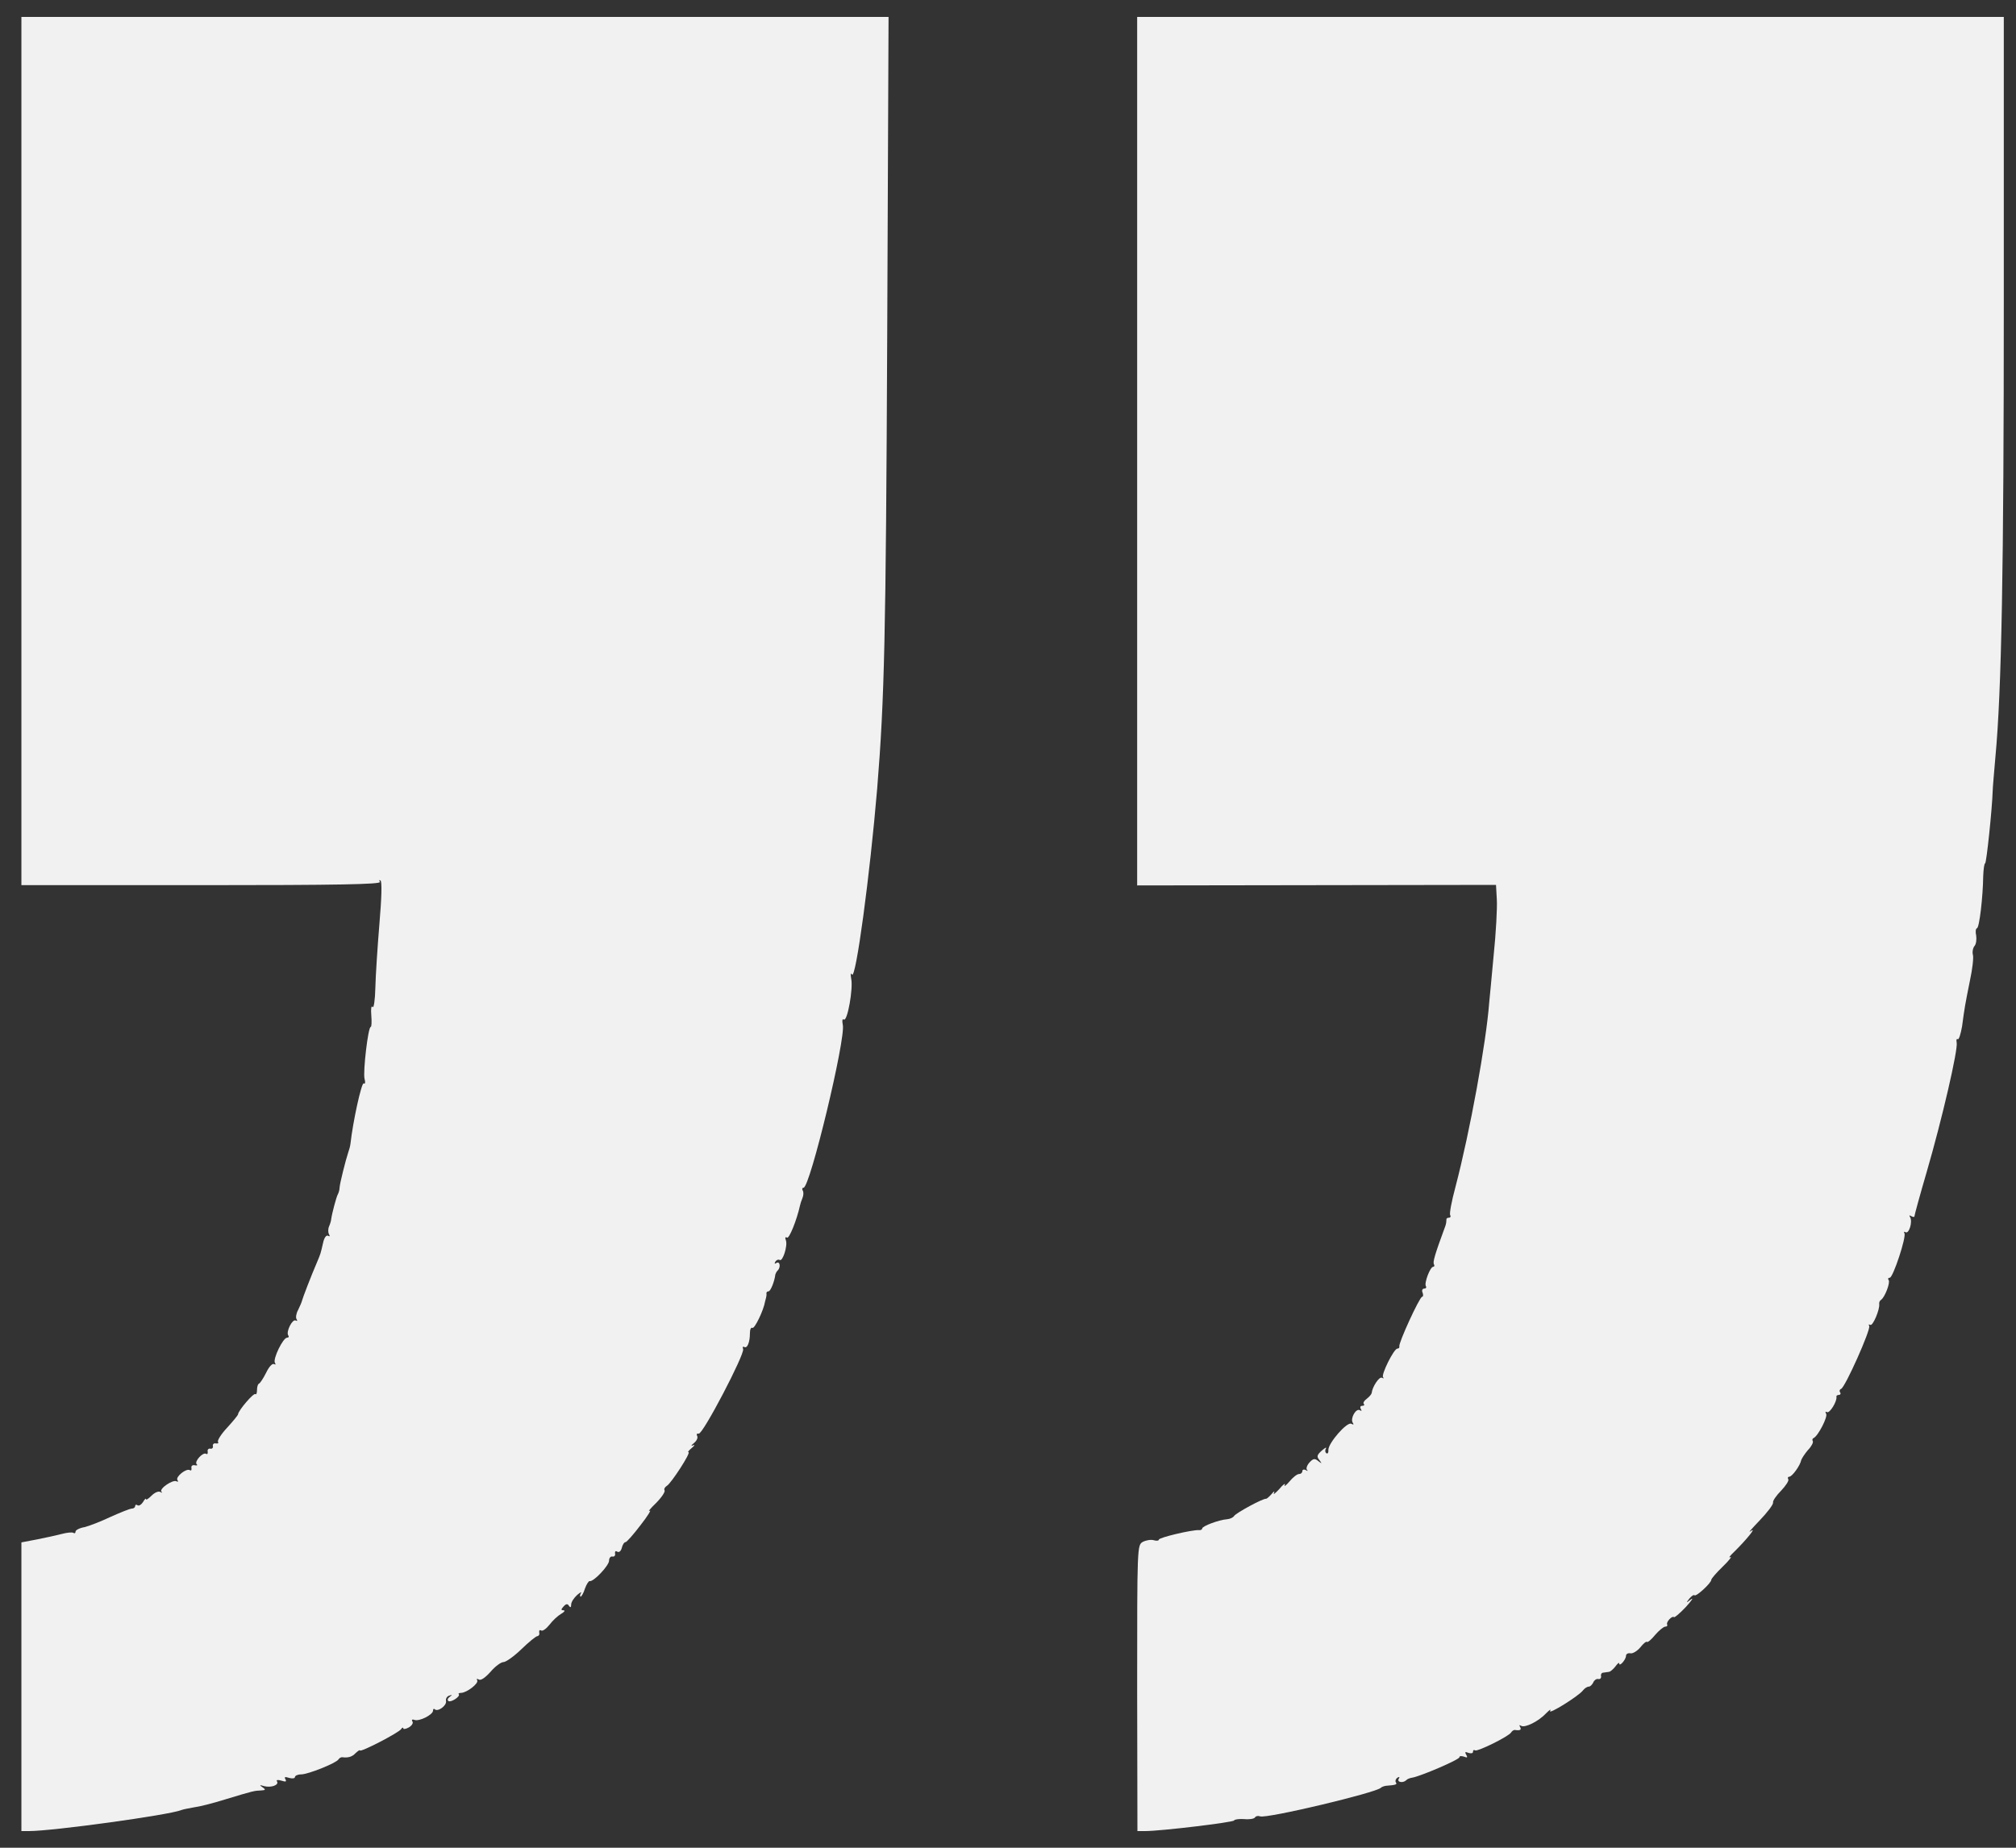 <svg width="60" height="55" viewBox="0 0 60 55" fill="none" xmlns="http://www.w3.org/2000/svg">
<rect x="0" y="0" width="60" height="55" fill="#333333" stroke="none"/>
<path d="M0.637 13.422V26.348H6.005C10.035 26.348 11.349 26.324 11.308 26.251C11.276 26.202 11.284 26.186 11.324 26.21C11.373 26.235 11.357 26.738 11.292 27.5C11.236 28.182 11.179 29.042 11.171 29.407C11.163 29.764 11.123 30.024 11.091 29.975C11.05 29.918 11.034 30.032 11.05 30.219C11.066 30.413 11.059 30.567 11.034 30.567C10.954 30.567 10.8 31.906 10.849 32.109C10.881 32.223 10.865 32.28 10.825 32.247C10.76 32.215 10.502 33.391 10.43 34.048C10.422 34.121 10.389 34.235 10.365 34.3C10.293 34.511 10.115 35.217 10.107 35.347C10.107 35.42 10.075 35.517 10.051 35.558C10.011 35.631 9.882 36.109 9.857 36.288C9.857 36.329 9.825 36.434 9.793 36.507C9.761 36.58 9.761 36.686 9.793 36.742C9.825 36.799 9.817 36.815 9.761 36.783C9.712 36.759 9.648 36.84 9.616 36.994C9.535 37.343 9.543 37.31 9.446 37.546C9.253 37.992 9.003 38.649 8.987 38.722C8.979 38.763 8.923 38.885 8.874 38.99C8.818 39.087 8.794 39.217 8.826 39.266C8.858 39.315 8.85 39.331 8.802 39.306C8.705 39.25 8.511 39.631 8.576 39.745C8.608 39.785 8.592 39.818 8.544 39.818C8.423 39.818 8.117 40.451 8.181 40.564C8.213 40.613 8.205 40.629 8.157 40.605C8.108 40.572 8.004 40.686 7.923 40.856C7.842 41.019 7.746 41.165 7.714 41.181C7.673 41.197 7.649 41.286 7.649 41.376C7.649 41.473 7.625 41.522 7.601 41.497C7.552 41.449 7.093 41.984 7.085 42.098C7.085 42.122 6.94 42.301 6.762 42.495C6.585 42.682 6.464 42.877 6.488 42.917C6.513 42.958 6.488 42.974 6.424 42.966C6.367 42.95 6.327 42.99 6.335 43.039C6.351 43.096 6.311 43.136 6.255 43.12C6.206 43.112 6.166 43.153 6.182 43.209C6.19 43.274 6.166 43.299 6.134 43.274C6.037 43.218 5.779 43.502 5.852 43.583C5.892 43.615 5.86 43.631 5.795 43.615C5.731 43.599 5.682 43.639 5.698 43.696C5.707 43.761 5.69 43.785 5.65 43.761C5.545 43.696 5.223 43.956 5.279 44.053C5.312 44.102 5.304 44.118 5.255 44.094C5.15 44.029 4.731 44.313 4.804 44.402C4.844 44.435 4.828 44.443 4.772 44.41C4.715 44.378 4.602 44.427 4.506 44.524C4.417 44.613 4.344 44.662 4.344 44.621C4.344 44.589 4.304 44.629 4.256 44.711C4.207 44.784 4.143 44.832 4.095 44.808C4.054 44.776 4.022 44.792 4.022 44.832C4.022 44.873 3.974 44.905 3.925 44.905C3.869 44.905 3.587 45.019 3.297 45.149C3.006 45.287 2.652 45.425 2.515 45.457C2.37 45.481 2.249 45.546 2.249 45.587C2.249 45.636 2.216 45.652 2.184 45.627C2.144 45.603 1.991 45.619 1.838 45.66C1.685 45.7 1.354 45.773 1.104 45.822L0.637 45.911V50.212V54.504H0.862C1.58 54.504 5.038 54.026 5.392 53.88C5.457 53.855 5.634 53.823 5.771 53.798C5.916 53.782 6.335 53.677 6.698 53.563C7.552 53.303 7.576 53.303 7.77 53.295C7.907 53.287 7.915 53.271 7.81 53.198C7.714 53.133 7.722 53.125 7.859 53.166C8.068 53.222 8.31 53.133 8.245 53.028C8.213 52.979 8.262 52.971 8.374 53.003C8.503 53.044 8.536 53.036 8.495 52.963C8.455 52.89 8.479 52.882 8.608 52.922C8.697 52.947 8.777 52.938 8.777 52.898C8.777 52.857 8.858 52.817 8.963 52.817C9.164 52.817 10.003 52.484 10.075 52.37C10.099 52.33 10.148 52.305 10.18 52.305C10.357 52.33 10.478 52.297 10.583 52.184C10.655 52.119 10.712 52.078 10.712 52.103C10.712 52.176 11.873 51.575 11.937 51.47C11.969 51.421 12.002 51.413 12.002 51.445C12.002 51.478 12.074 51.47 12.163 51.421C12.251 51.372 12.308 51.291 12.275 51.242C12.243 51.194 12.268 51.169 12.332 51.194C12.477 51.251 12.888 51.04 12.888 50.918C12.888 50.869 12.912 50.853 12.937 50.877C13.025 50.967 13.299 50.772 13.275 50.634C13.259 50.561 13.307 50.488 13.372 50.472C13.468 50.439 13.468 50.447 13.38 50.512C13.323 50.553 13.307 50.61 13.348 50.634C13.42 50.683 13.71 50.496 13.654 50.431C13.63 50.415 13.662 50.391 13.718 50.391C13.888 50.391 14.258 50.106 14.202 50.017C14.178 49.969 14.194 49.96 14.25 49.993C14.307 50.033 14.444 49.936 14.597 49.766C14.734 49.603 14.911 49.474 14.984 49.474C15.056 49.474 15.298 49.303 15.516 49.092C15.733 48.881 15.951 48.703 15.991 48.703C16.04 48.695 16.064 48.646 16.048 48.589C16.04 48.532 16.064 48.508 16.104 48.532C16.144 48.565 16.257 48.484 16.354 48.362C16.451 48.232 16.604 48.094 16.701 48.037C16.797 47.981 16.829 47.94 16.773 47.932C16.692 47.932 16.692 47.907 16.773 47.818C16.846 47.737 16.894 47.729 16.934 47.802C16.975 47.859 16.999 47.851 16.999 47.761C16.999 47.688 17.079 47.567 17.176 47.477C17.273 47.396 17.321 47.372 17.289 47.421C17.257 47.477 17.257 47.526 17.281 47.526C17.305 47.526 17.369 47.421 17.41 47.283C17.458 47.153 17.523 47.056 17.547 47.064C17.66 47.096 18.127 46.601 18.127 46.455C18.127 46.374 18.176 46.317 18.232 46.333C18.28 46.342 18.321 46.301 18.305 46.244C18.297 46.179 18.321 46.155 18.369 46.187C18.425 46.22 18.482 46.171 18.506 46.074C18.53 45.976 18.579 45.903 18.619 45.903C18.651 45.903 18.853 45.676 19.062 45.4C19.28 45.124 19.393 44.93 19.336 44.97C19.272 45.011 19.352 44.905 19.522 44.743C19.691 44.573 19.804 44.402 19.779 44.362C19.755 44.321 19.788 44.264 19.852 44.224C19.981 44.143 20.578 43.226 20.489 43.226C20.457 43.226 20.505 43.169 20.594 43.096C20.674 43.031 20.69 42.99 20.626 43.023C20.553 43.055 20.569 43.023 20.658 42.95C20.739 42.885 20.779 42.788 20.747 42.739C20.723 42.69 20.739 42.666 20.795 42.674C20.916 42.706 22.165 40.313 22.117 40.158C22.093 40.102 22.109 40.069 22.149 40.094C22.238 40.15 22.319 39.956 22.319 39.688C22.319 39.574 22.351 39.501 22.391 39.526C22.456 39.566 22.73 38.998 22.77 38.739C22.778 38.706 22.794 38.657 22.802 38.617C22.81 38.584 22.818 38.536 22.81 38.495C22.81 38.463 22.834 38.438 22.875 38.438C22.931 38.438 23.052 38.146 23.076 37.935C23.084 37.911 23.108 37.854 23.141 37.822C23.245 37.724 23.213 37.529 23.108 37.594C23.052 37.627 23.044 37.619 23.076 37.554C23.108 37.505 23.165 37.481 23.205 37.505C23.294 37.562 23.447 37.083 23.39 36.921C23.358 36.84 23.374 36.807 23.423 36.84C23.487 36.88 23.713 36.321 23.81 35.882C23.818 35.842 23.85 35.736 23.882 35.663C23.914 35.59 23.922 35.485 23.89 35.436C23.866 35.395 23.874 35.355 23.914 35.355C24.108 35.355 25.18 30.892 25.083 30.503C25.059 30.381 25.067 30.316 25.115 30.348C25.22 30.413 25.397 29.423 25.333 29.131C25.309 28.985 25.317 28.945 25.357 29.01C25.47 29.164 25.889 26.072 26.107 23.468C26.324 20.798 26.365 18.964 26.405 10.039L26.445 0.504H13.541H0.637V13.422Z" fill="#F1F1F1"/>
<path d="M33.844 13.43V26.356L39.188 26.348L44.524 26.34L44.548 26.77C44.564 27.005 44.524 27.768 44.452 28.458C44.387 29.148 44.331 29.772 44.322 29.837C44.234 31.022 43.75 33.683 43.315 35.339C43.202 35.761 43.13 36.134 43.162 36.174C43.186 36.215 43.162 36.247 43.122 36.247C43.073 36.247 43.041 36.272 43.049 36.304C43.049 36.345 43.041 36.426 43.017 36.491C42.694 37.367 42.638 37.57 42.678 37.635C42.702 37.675 42.686 37.708 42.654 37.708C42.565 37.708 42.38 38.195 42.437 38.284C42.461 38.325 42.437 38.357 42.388 38.357C42.332 38.357 42.307 38.414 42.34 38.479C42.364 38.544 42.356 38.601 42.324 38.601C42.251 38.601 41.614 39.988 41.647 40.077C41.655 40.118 41.63 40.142 41.59 40.142C41.485 40.142 41.099 40.921 41.163 40.994C41.195 41.035 41.179 41.035 41.131 41.011C41.05 40.962 40.84 41.286 40.824 41.465C40.816 41.505 40.752 41.578 40.679 41.635C40.599 41.692 40.558 41.765 40.591 41.789C40.615 41.822 40.599 41.846 40.542 41.846C40.486 41.846 40.47 41.887 40.502 41.944C40.534 42 40.526 42.008 40.47 41.976C40.357 41.911 40.18 42.219 40.26 42.349C40.3 42.406 40.284 42.414 40.22 42.382C40.099 42.301 39.527 42.958 39.535 43.161C39.543 43.242 39.511 43.282 39.478 43.258C39.438 43.234 39.43 43.169 39.462 43.12C39.486 43.063 39.438 43.096 39.341 43.177C39.196 43.307 39.18 43.355 39.269 43.461C39.349 43.575 39.349 43.575 39.237 43.493C39.132 43.404 39.083 43.412 38.971 43.534C38.898 43.615 38.866 43.712 38.898 43.753C38.938 43.785 38.914 43.794 38.866 43.761C38.809 43.729 38.761 43.745 38.761 43.785C38.761 43.834 38.721 43.875 38.664 43.875C38.608 43.875 38.479 43.972 38.374 44.102C38.269 44.224 38.205 44.264 38.237 44.199C38.269 44.134 38.189 44.183 38.076 44.321C37.955 44.451 37.883 44.508 37.915 44.443C37.947 44.37 37.915 44.386 37.85 44.467C37.778 44.548 37.705 44.613 37.681 44.613C37.592 44.597 36.786 45.035 36.73 45.124C36.698 45.173 36.609 45.214 36.52 45.222C36.287 45.238 35.779 45.425 35.779 45.498C35.779 45.53 35.73 45.554 35.682 45.546C35.497 45.53 34.489 45.765 34.489 45.83C34.489 45.863 34.417 45.871 34.336 45.846C34.255 45.822 34.11 45.846 34.014 45.895C33.844 45.993 33.844 46.009 33.844 50.244L33.852 54.504H34.086C34.546 54.504 36.706 54.245 36.73 54.188C36.738 54.156 36.875 54.139 37.028 54.147C37.181 54.164 37.326 54.139 37.35 54.099C37.375 54.058 37.439 54.042 37.504 54.066C37.697 54.139 40.969 53.36 41.099 53.214C41.123 53.19 41.187 53.166 41.244 53.157C41.55 53.133 41.59 53.117 41.542 53.052C41.518 53.011 41.542 52.947 41.59 52.914C41.655 52.882 41.663 52.89 41.63 52.947C41.566 53.052 41.759 53.084 41.856 52.987C41.88 52.955 41.969 52.922 42.033 52.914C42.275 52.873 43.436 52.379 43.436 52.305C43.436 52.265 43.492 52.265 43.573 52.289C43.67 52.33 43.686 52.314 43.637 52.232C43.589 52.151 43.605 52.135 43.702 52.176C43.782 52.2 43.839 52.192 43.839 52.143C43.839 52.094 43.871 52.078 43.903 52.103C43.976 52.143 44.903 51.689 44.975 51.567C45 51.526 45.048 51.494 45.08 51.494C45.241 51.518 45.29 51.494 45.241 51.405C45.209 51.348 45.217 51.34 45.274 51.372C45.386 51.437 45.789 51.242 46.023 50.991C46.12 50.894 46.168 50.861 46.136 50.926C46.063 51.056 46.982 50.488 47.111 50.318C47.16 50.253 47.24 50.204 47.289 50.204C47.329 50.204 47.385 50.147 47.418 50.082C47.442 50.017 47.506 49.969 47.563 49.977C47.619 49.993 47.659 49.952 47.651 49.895C47.635 49.847 47.667 49.79 47.708 49.79C47.756 49.782 47.829 49.774 47.877 49.766C47.925 49.766 48.014 49.685 48.078 49.603C48.143 49.514 48.191 49.474 48.191 49.514C48.191 49.628 48.393 49.401 48.393 49.287C48.393 49.23 48.457 49.198 48.53 49.214C48.602 49.222 48.731 49.141 48.82 49.035C48.909 48.922 48.997 48.849 49.014 48.873C49.038 48.898 49.151 48.8 49.263 48.662C49.376 48.532 49.513 48.419 49.562 48.419C49.61 48.419 49.634 48.394 49.618 48.354C49.578 48.289 49.763 48.086 49.819 48.135C49.836 48.159 49.997 48.021 50.174 47.834C50.343 47.648 50.416 47.542 50.327 47.607C50.174 47.721 50.174 47.721 50.279 47.583C50.343 47.51 50.408 47.461 50.432 47.486C50.48 47.534 50.932 47.12 50.932 47.023C50.932 46.991 51.085 46.812 51.278 46.626C51.464 46.447 51.56 46.317 51.496 46.35C51.432 46.382 51.488 46.309 51.625 46.179C51.972 45.838 52.31 45.425 52.1 45.579C52.012 45.644 52.133 45.506 52.367 45.262C52.6 45.019 52.778 44.784 52.77 44.727C52.753 44.678 52.866 44.516 53.011 44.37C53.148 44.224 53.253 44.069 53.221 44.029C53.197 43.988 53.213 43.956 53.253 43.956C53.334 43.956 53.575 43.631 53.608 43.461C53.624 43.412 53.713 43.274 53.809 43.161C53.914 43.055 53.971 42.934 53.954 42.901C53.93 42.861 53.938 42.82 53.978 42.804C54.108 42.747 54.406 42.171 54.349 42.082C54.317 42.025 54.325 42.008 54.373 42.033C54.454 42.082 54.68 41.708 54.656 41.578C54.648 41.546 54.68 41.522 54.728 41.522C54.768 41.522 54.793 41.489 54.768 41.449C54.736 41.408 54.752 41.359 54.793 41.343C54.913 41.303 55.687 39.566 55.631 39.469C55.607 39.428 55.615 39.412 55.663 39.436C55.736 39.485 55.953 38.974 55.929 38.812C55.921 38.771 55.945 38.714 55.986 38.69C56.098 38.609 56.26 38.187 56.211 38.106C56.179 38.065 56.195 38.033 56.243 38.033C56.34 38.033 56.743 36.815 56.679 36.71C56.654 36.669 56.671 36.653 56.711 36.678C56.816 36.742 56.929 36.361 56.848 36.231C56.816 36.174 56.824 36.166 56.88 36.199C56.937 36.231 56.977 36.231 56.977 36.207C56.977 36.174 57.138 35.582 57.34 34.892C57.799 33.318 58.283 31.225 58.234 31.03C58.218 30.957 58.234 30.908 58.267 30.933C58.299 30.957 58.355 30.779 58.395 30.551C58.468 30 58.484 29.91 58.629 29.188C58.702 28.855 58.742 28.506 58.718 28.425C58.694 28.336 58.718 28.214 58.766 28.158C58.815 28.101 58.831 27.963 58.815 27.849C58.79 27.744 58.798 27.638 58.839 27.63C58.911 27.606 59.016 26.697 59.024 26.08C59.032 25.869 59.056 25.699 59.081 25.699C59.121 25.699 59.29 24.076 59.306 23.549C59.306 23.459 59.347 23.005 59.387 22.534C59.572 20.571 59.637 16.911 59.637 8.943V0.504H46.741H33.844V13.43Z" fill="#F1F1F1"/>
</svg>
